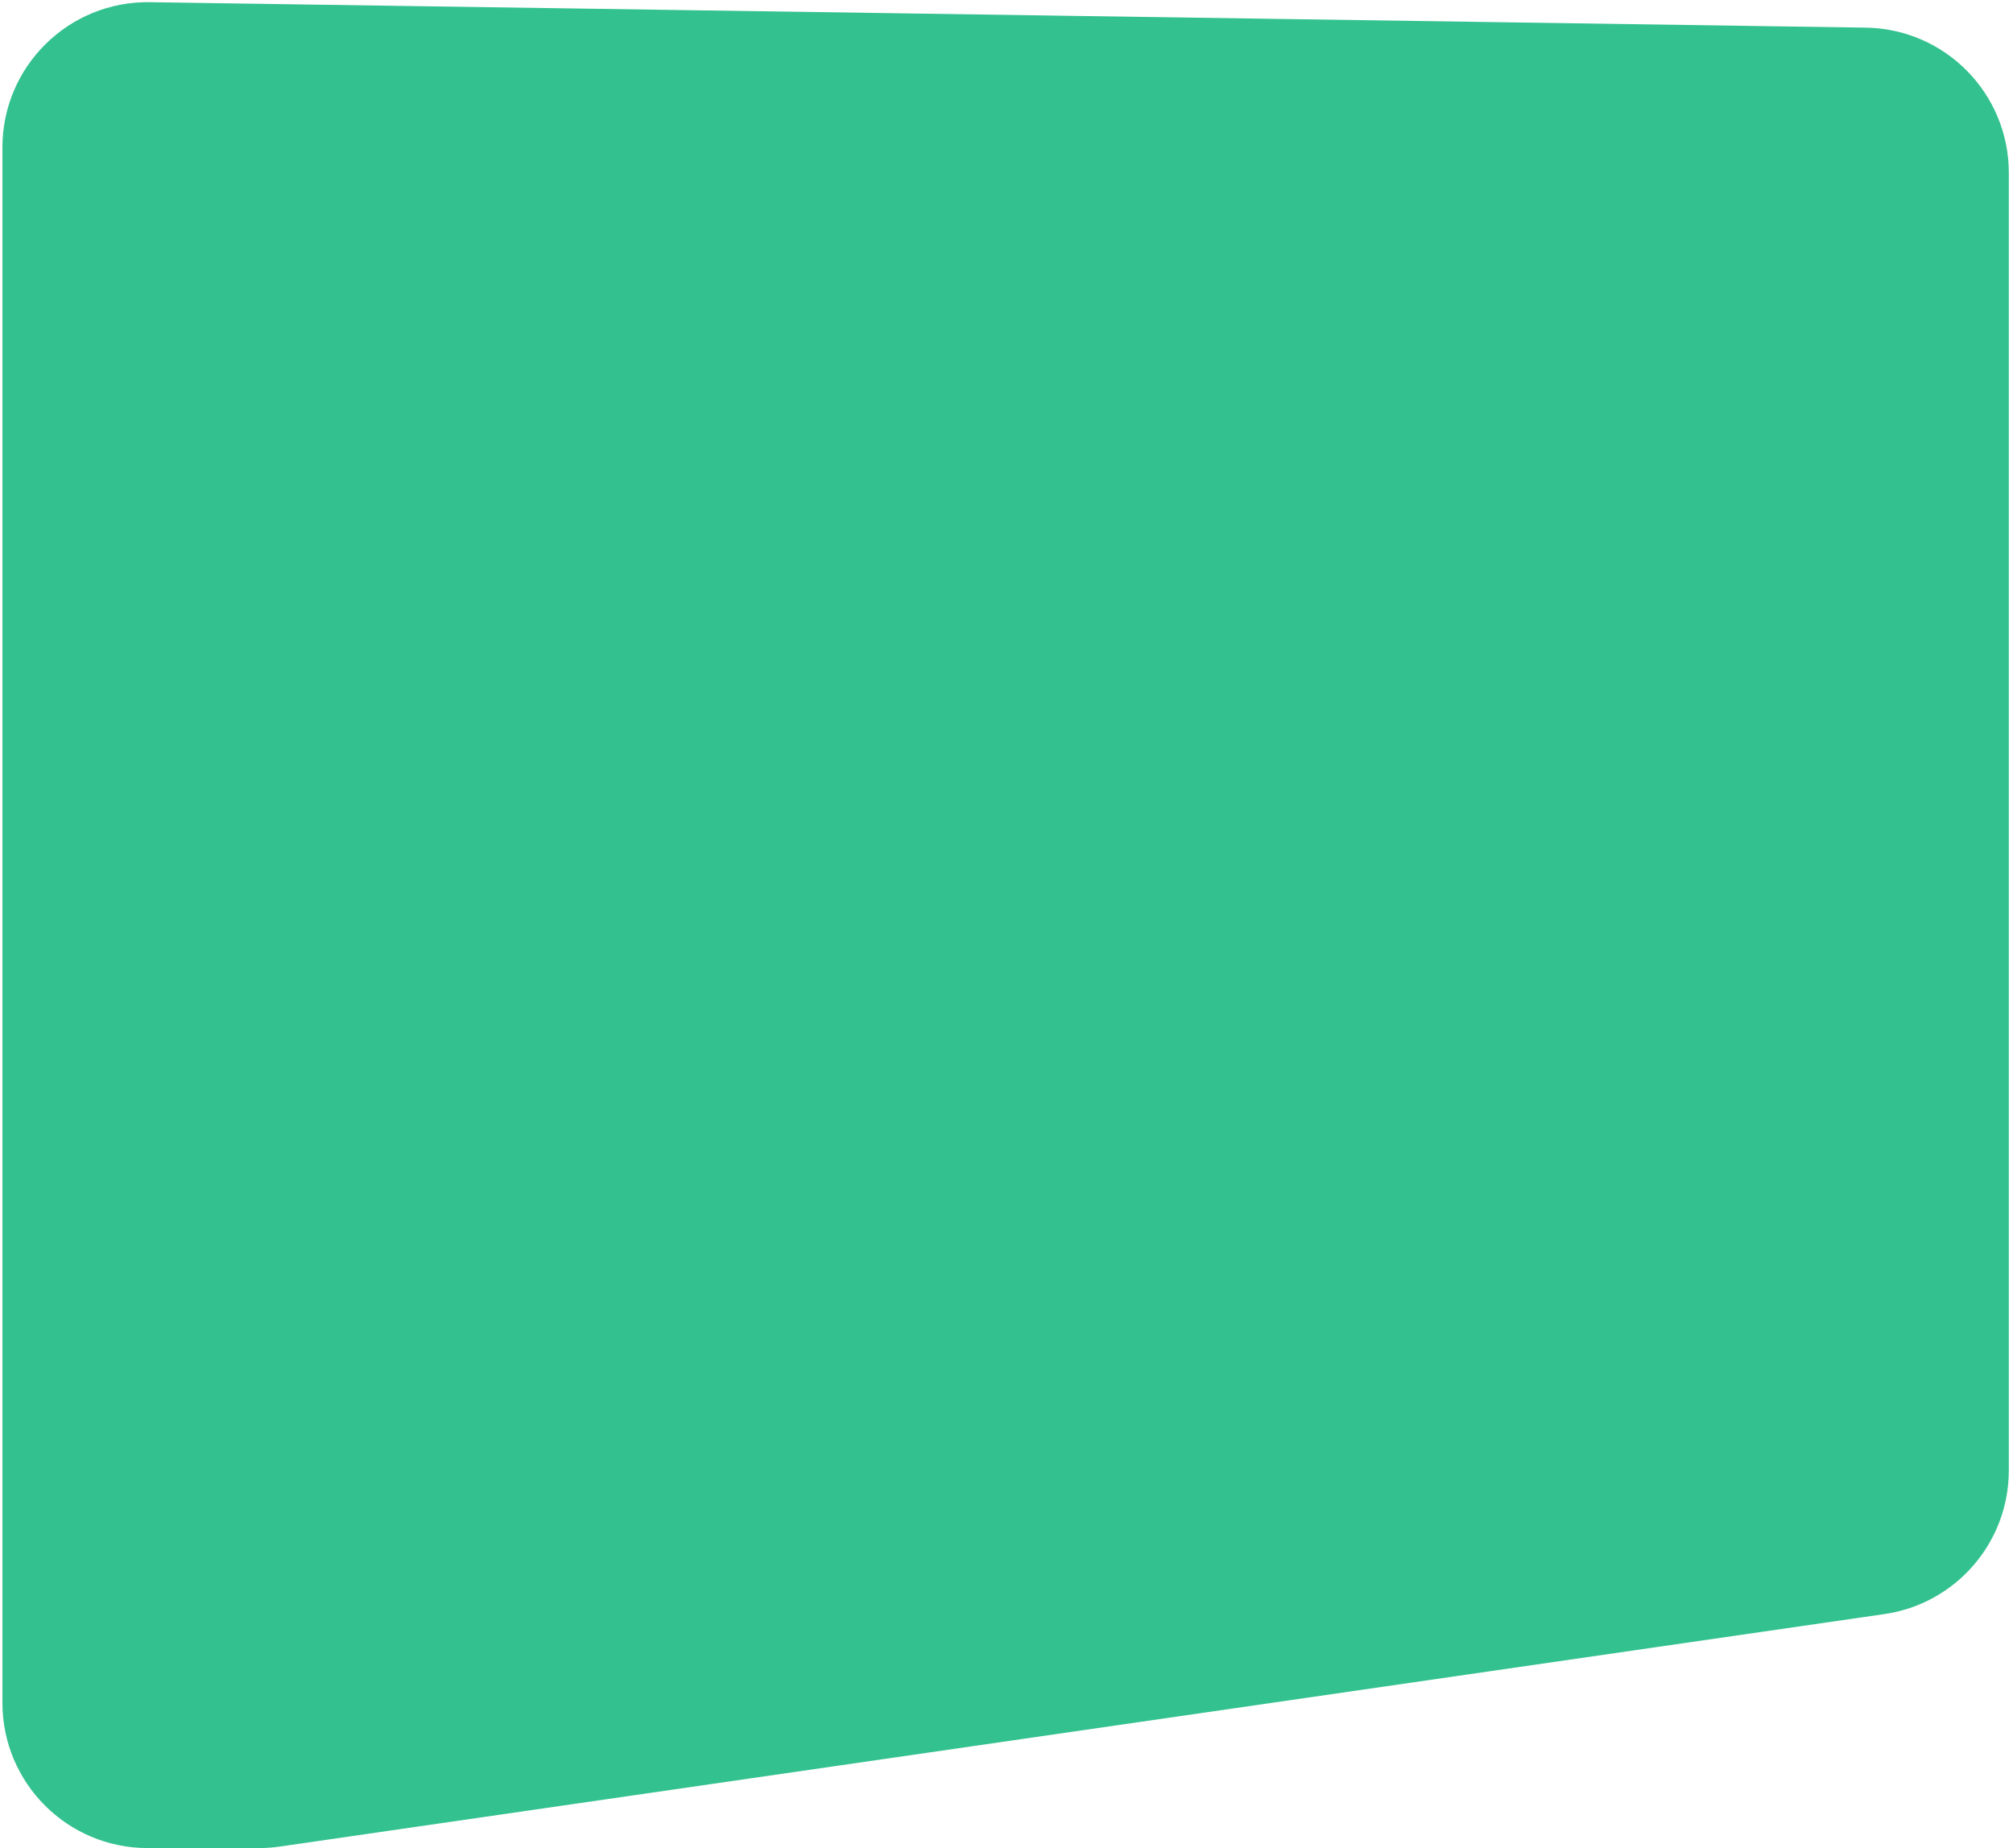 <svg width="305" height="280" viewBox="0 0 305 280" fill="none" xmlns="http://www.w3.org/2000/svg">
<path d="M0.367 22.329C0.367 10.051 10.417 0.149 22.693 0.331L282.693 4.187C294.715 4.365 304.367 14.161 304.367 26.184V222.776C304.367 233.708 296.34 242.981 285.521 244.548L42.388 279.773C41.344 279.924 40.289 280 39.234 280H22.367C10.217 280 0.367 270.15 0.367 258V22.329Z" fill="#33C28F"/>
</svg>
